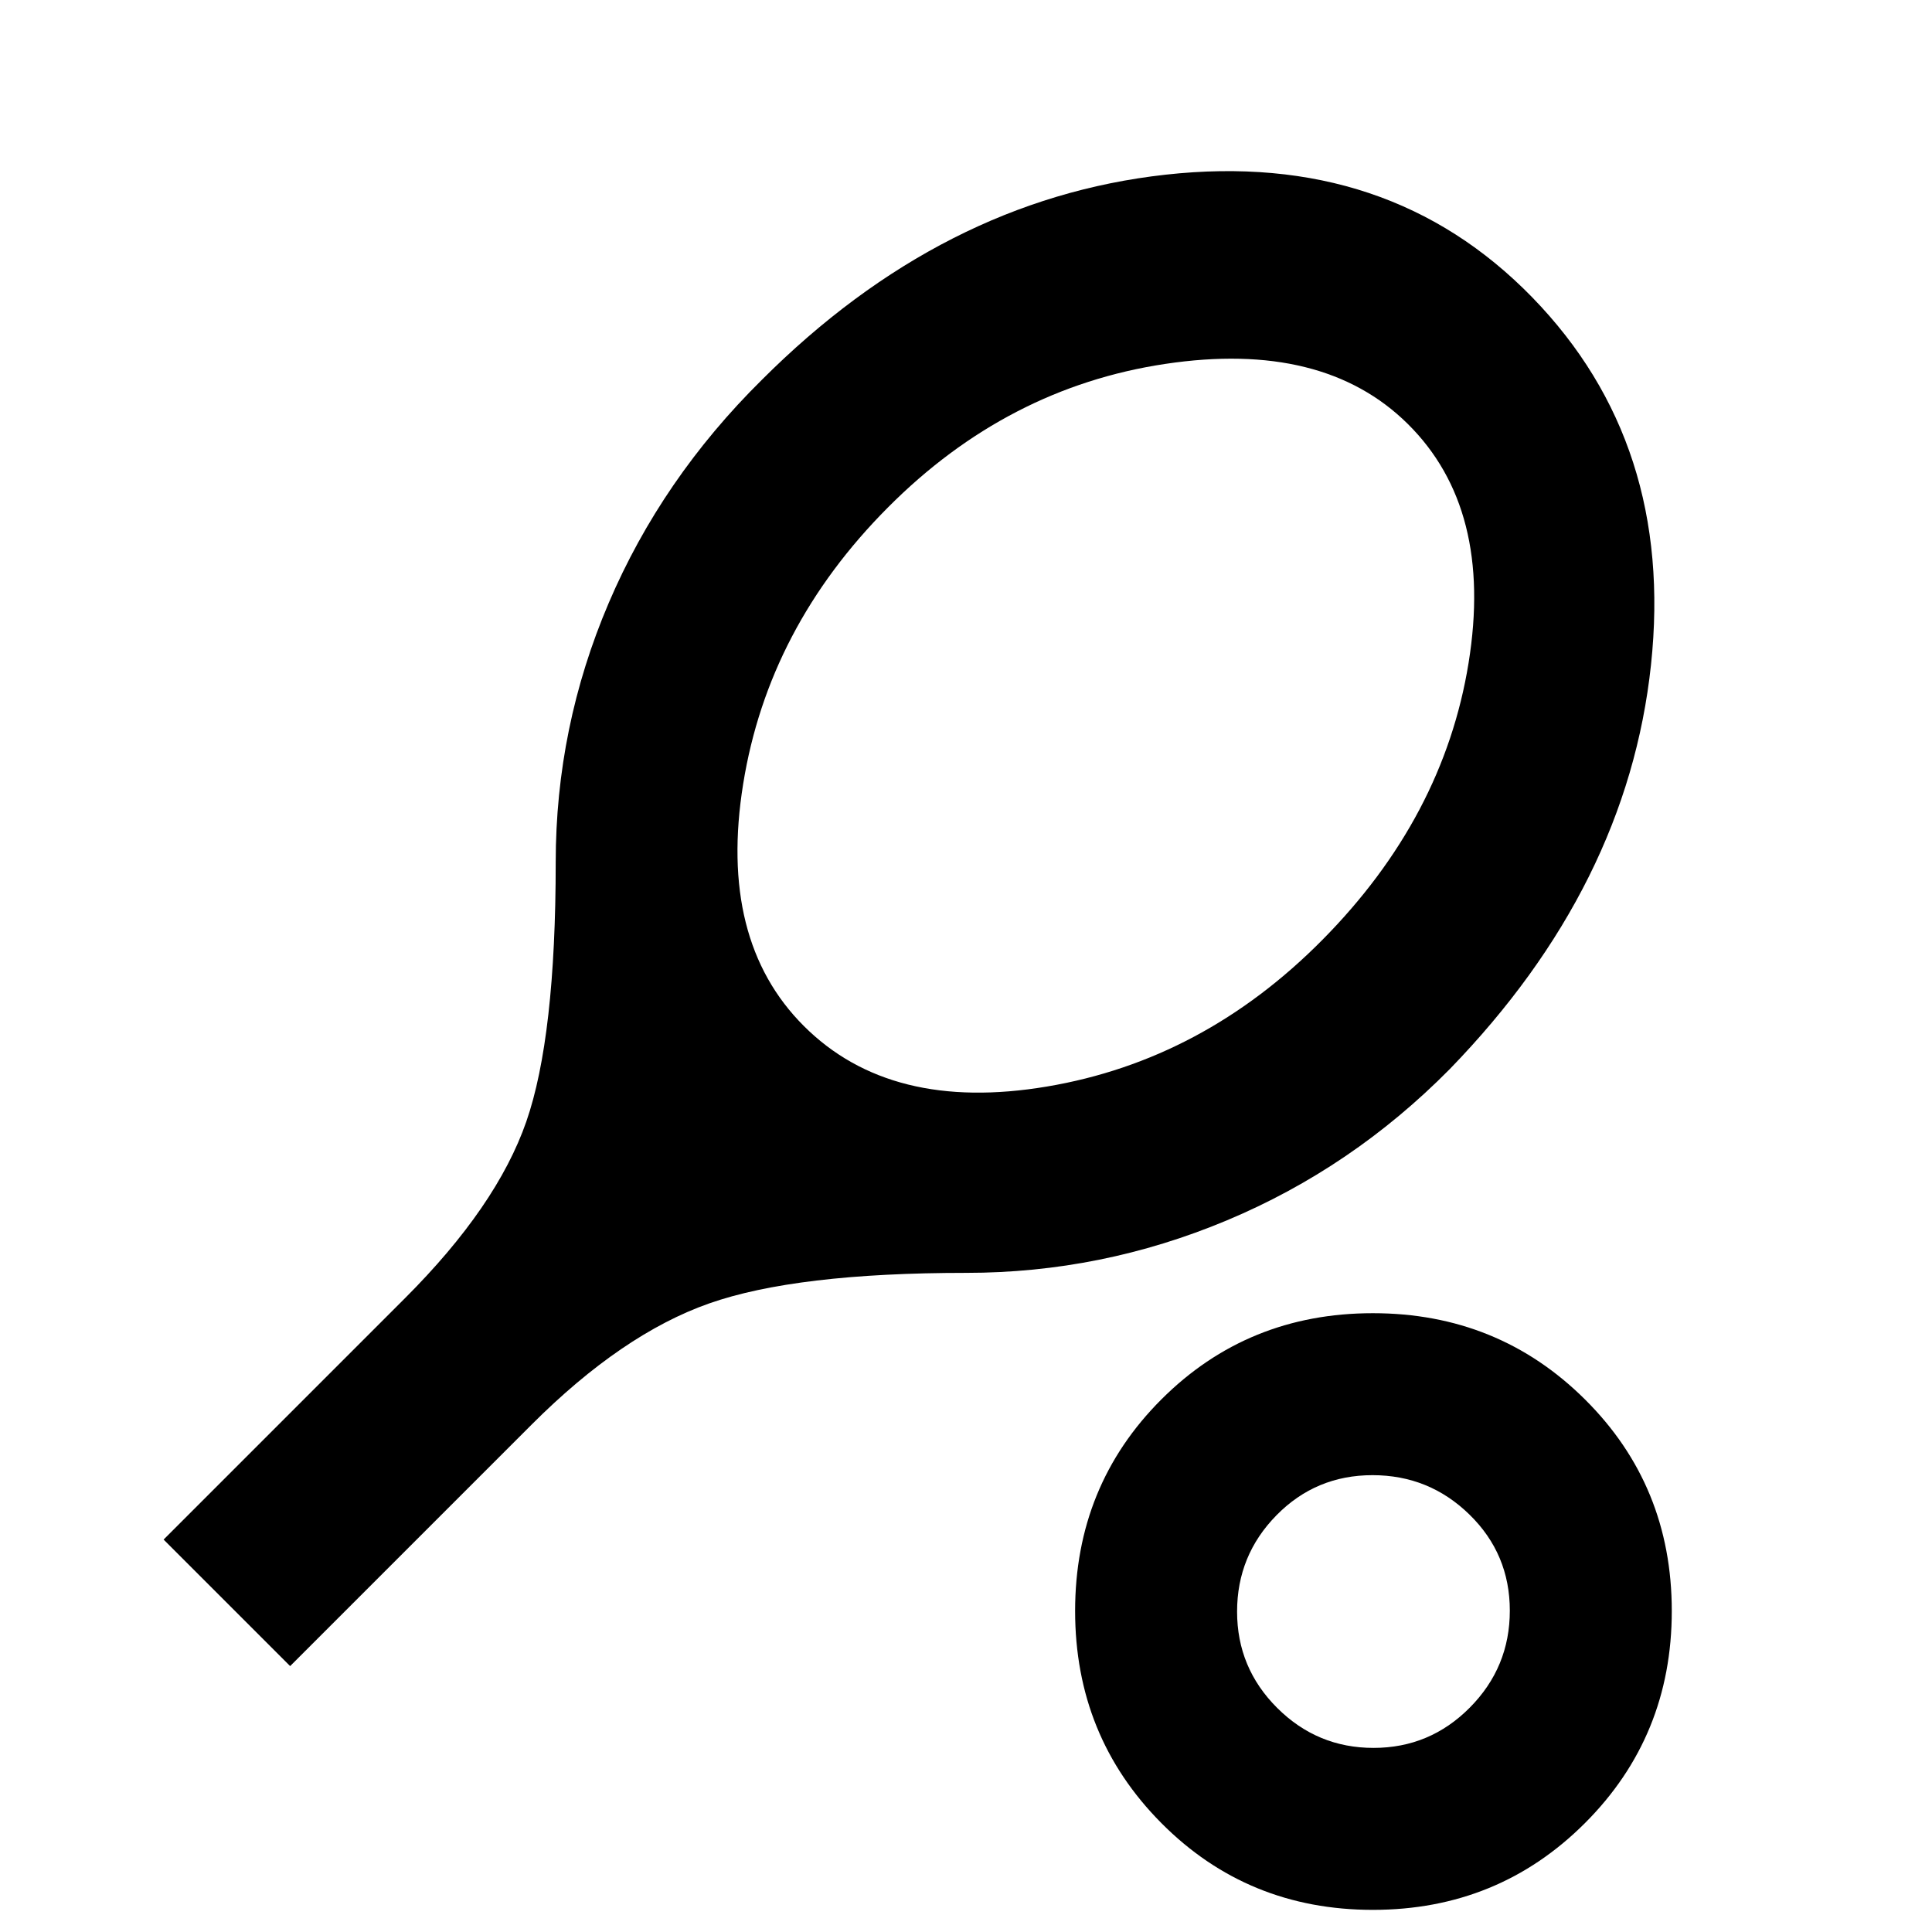 <svg xmlns="http://www.w3.org/2000/svg" height="20" viewBox="0 -960 960 960" width="20"><path d="M144.17-132.13 81.3-195l120-120q45.57-45.57 60.2-87.63 14.63-42.07 14.63-128.89 0-67.22 26.35-128.89 26.35-61.68 76.04-110.81 89.7-89.69 200.63-101.98 110.93-12.28 182.24 60.98 70.7 72.7 58.98 182.59-11.72 109.89-99.98 200.85-48.56 49.13-110.8 75.19-62.24 26.07-129.46 26.07-84.56 0-127.76 15.19-43.2 15.2-88.2 60.2l-120 120Zm255.22-318.09q43.18 43.18 120.85 30.11 77.67-13.06 136.89-72.92 60.16-60.81 72.58-137.47 12.42-76.67-30.19-118.85-42.04-41.61-120.56-29.82-78.53 11.78-137.79 71.36-59.39 59.64-71.89 137.31t30.11 120.28ZM682.17-11q-62.26 0-105.1-43.13-42.85-43.13-42.85-105.39t42.85-105.11q42.84-42.85 105.1-42.85 62.27 0 105.4 42.85t43.13 105.11q0 62.26-43.13 105.39T682.17-11Zm.34-80.48q27.97 0 47.84-20.03 19.87-20.04 19.87-48.18t-20.04-47.72Q710.14-227 682.01-227q-28.14 0-47.73 19.92-19.58 19.92-19.58 47.89t19.92 47.84q19.92 19.87 47.89 19.87Zm-.34-68.04Z"/></svg>